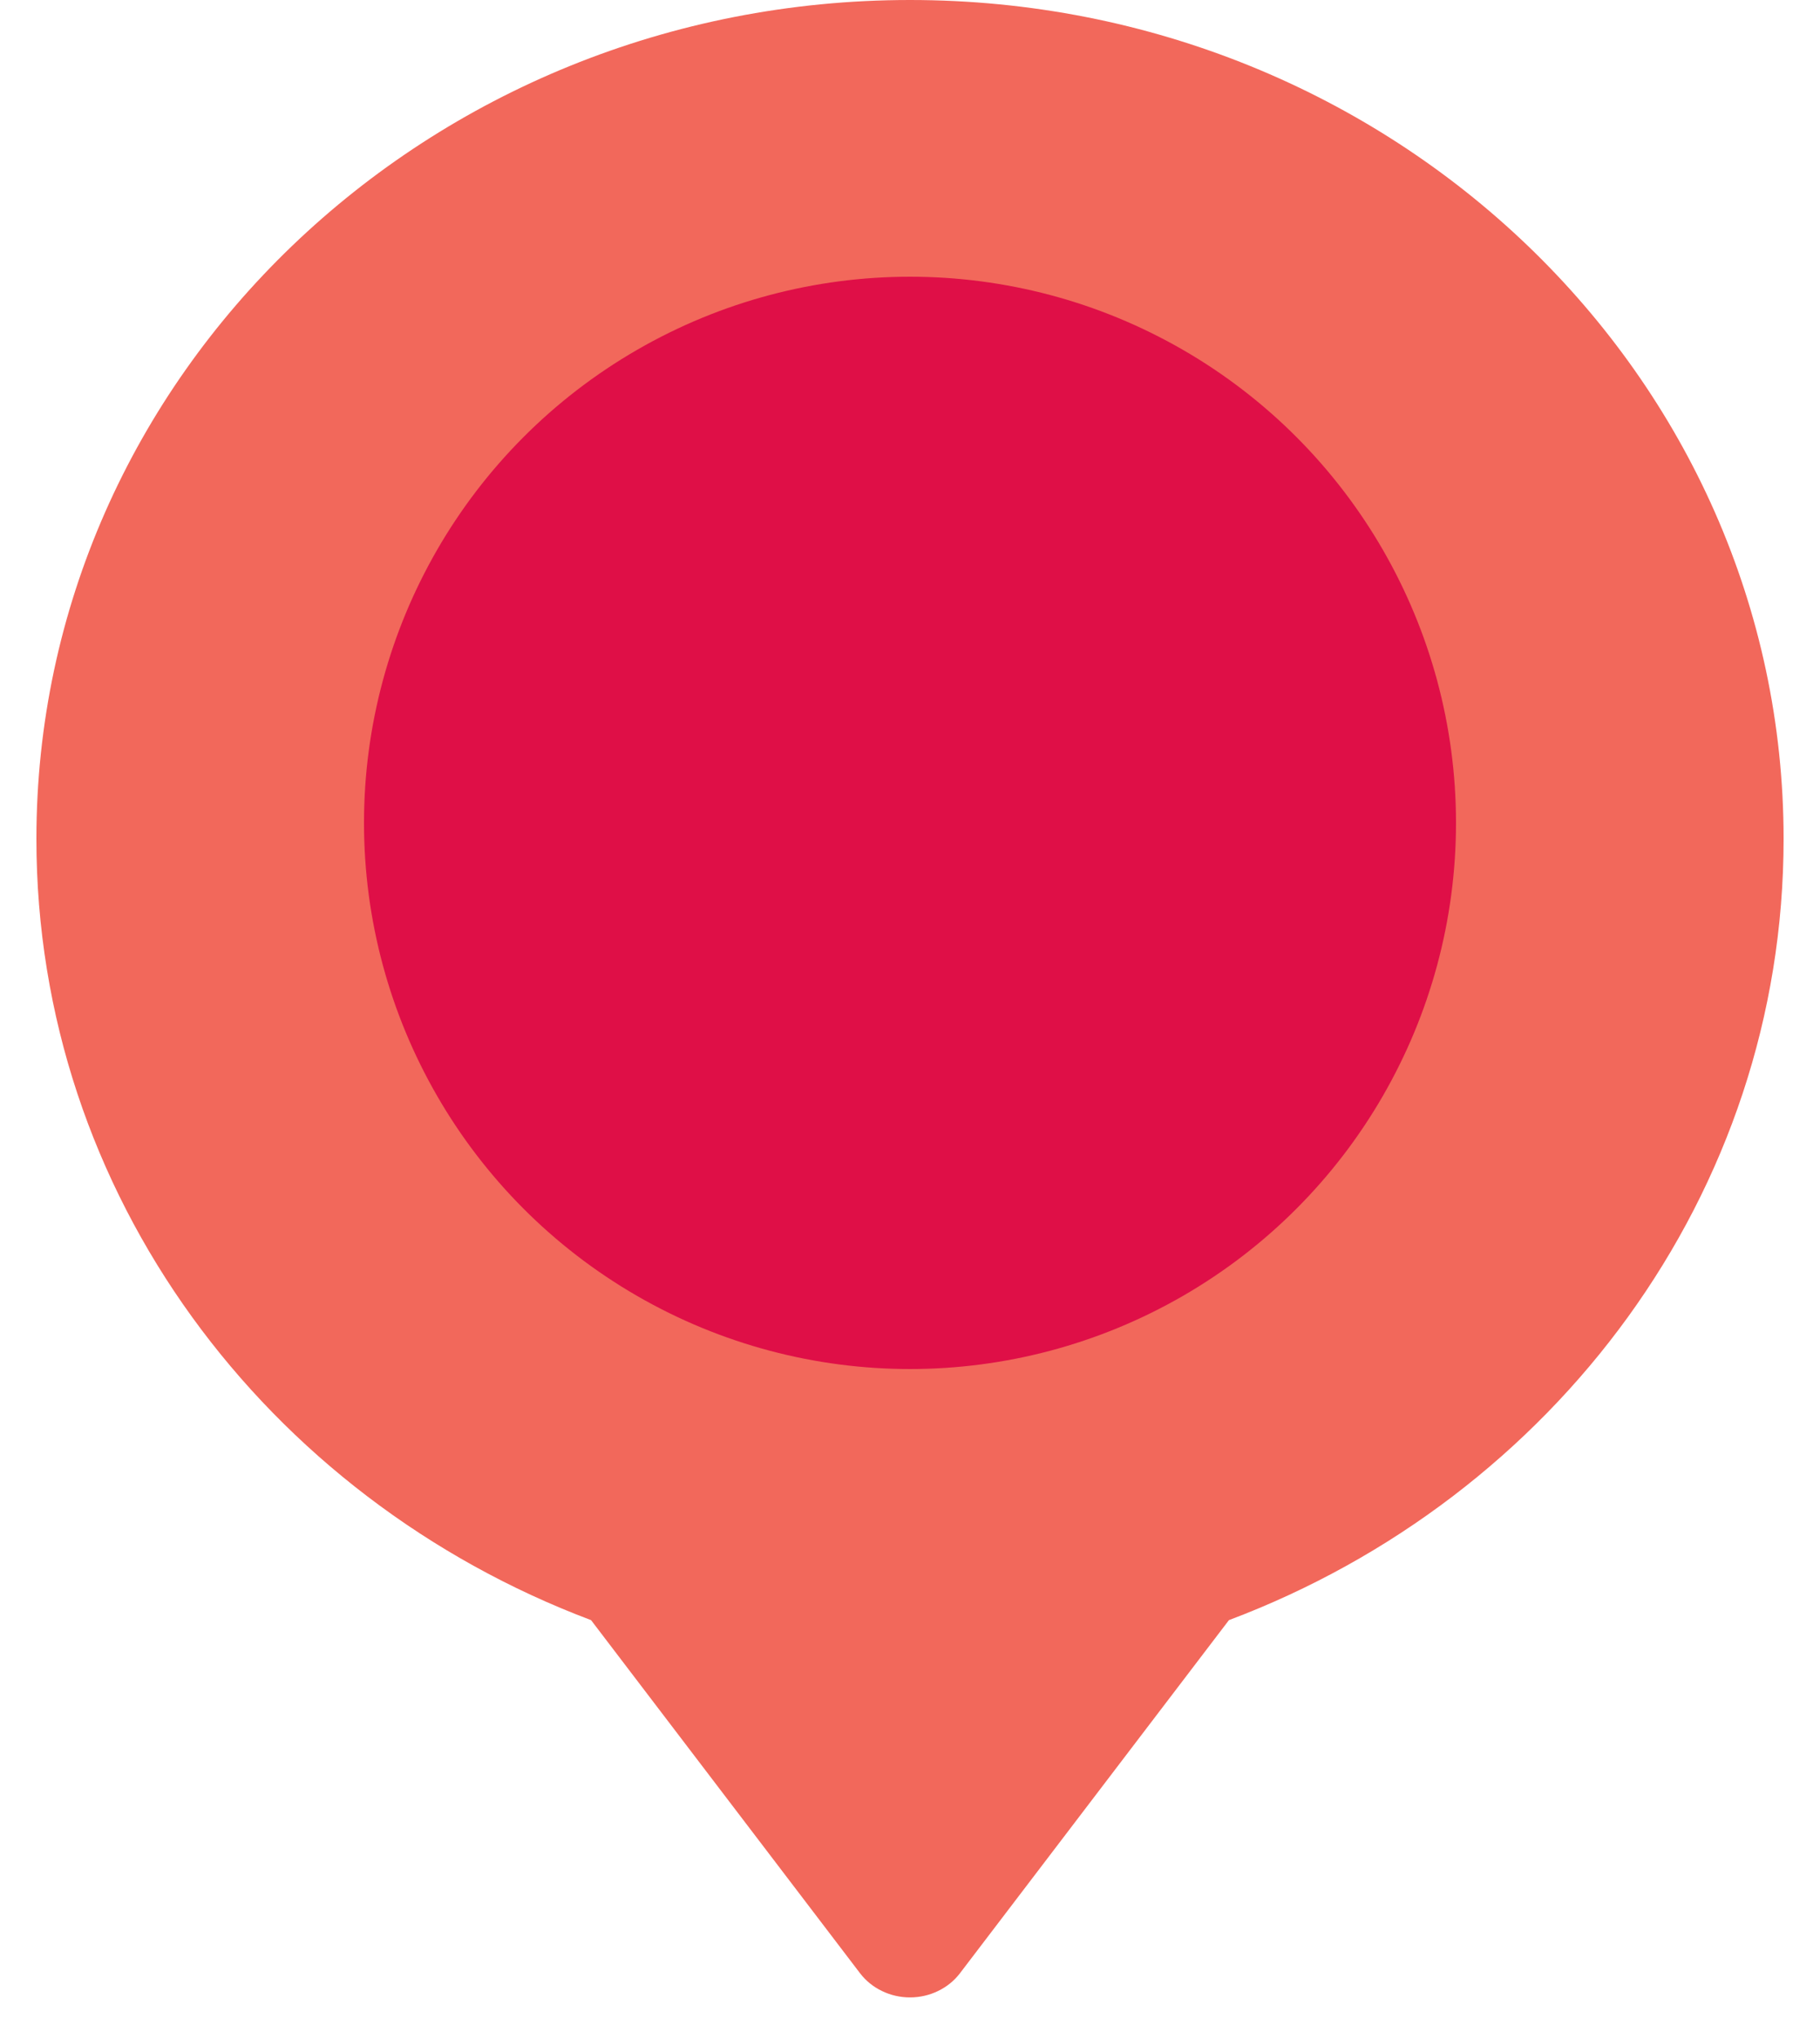 <svg width="25" height="28" viewBox="0 0 25 28" fill="none" xmlns="http://www.w3.org/2000/svg">
<path fill-rule="evenodd" clip-rule="evenodd" d="M12.5 0C19.127 0 24.5 5.158 24.5 11.52C24.5 16.398 21.342 20.568 16.881 22.248L13.184 27.1C13.106 27.201 13.004 27.284 12.885 27.341C12.766 27.399 12.634 27.429 12.5 27.429C12.366 27.429 12.234 27.399 12.115 27.341C11.996 27.284 11.894 27.201 11.816 27.1L8.119 22.248C3.658 20.568 0.5 16.398 0.5 11.52C0.5 5.158 5.873 0 12.5 0Z" fill="#F2685B"/>
<circle cx="12.5" cy="11.3" r="7.5" fill="#DF0F47"/>
</svg>
